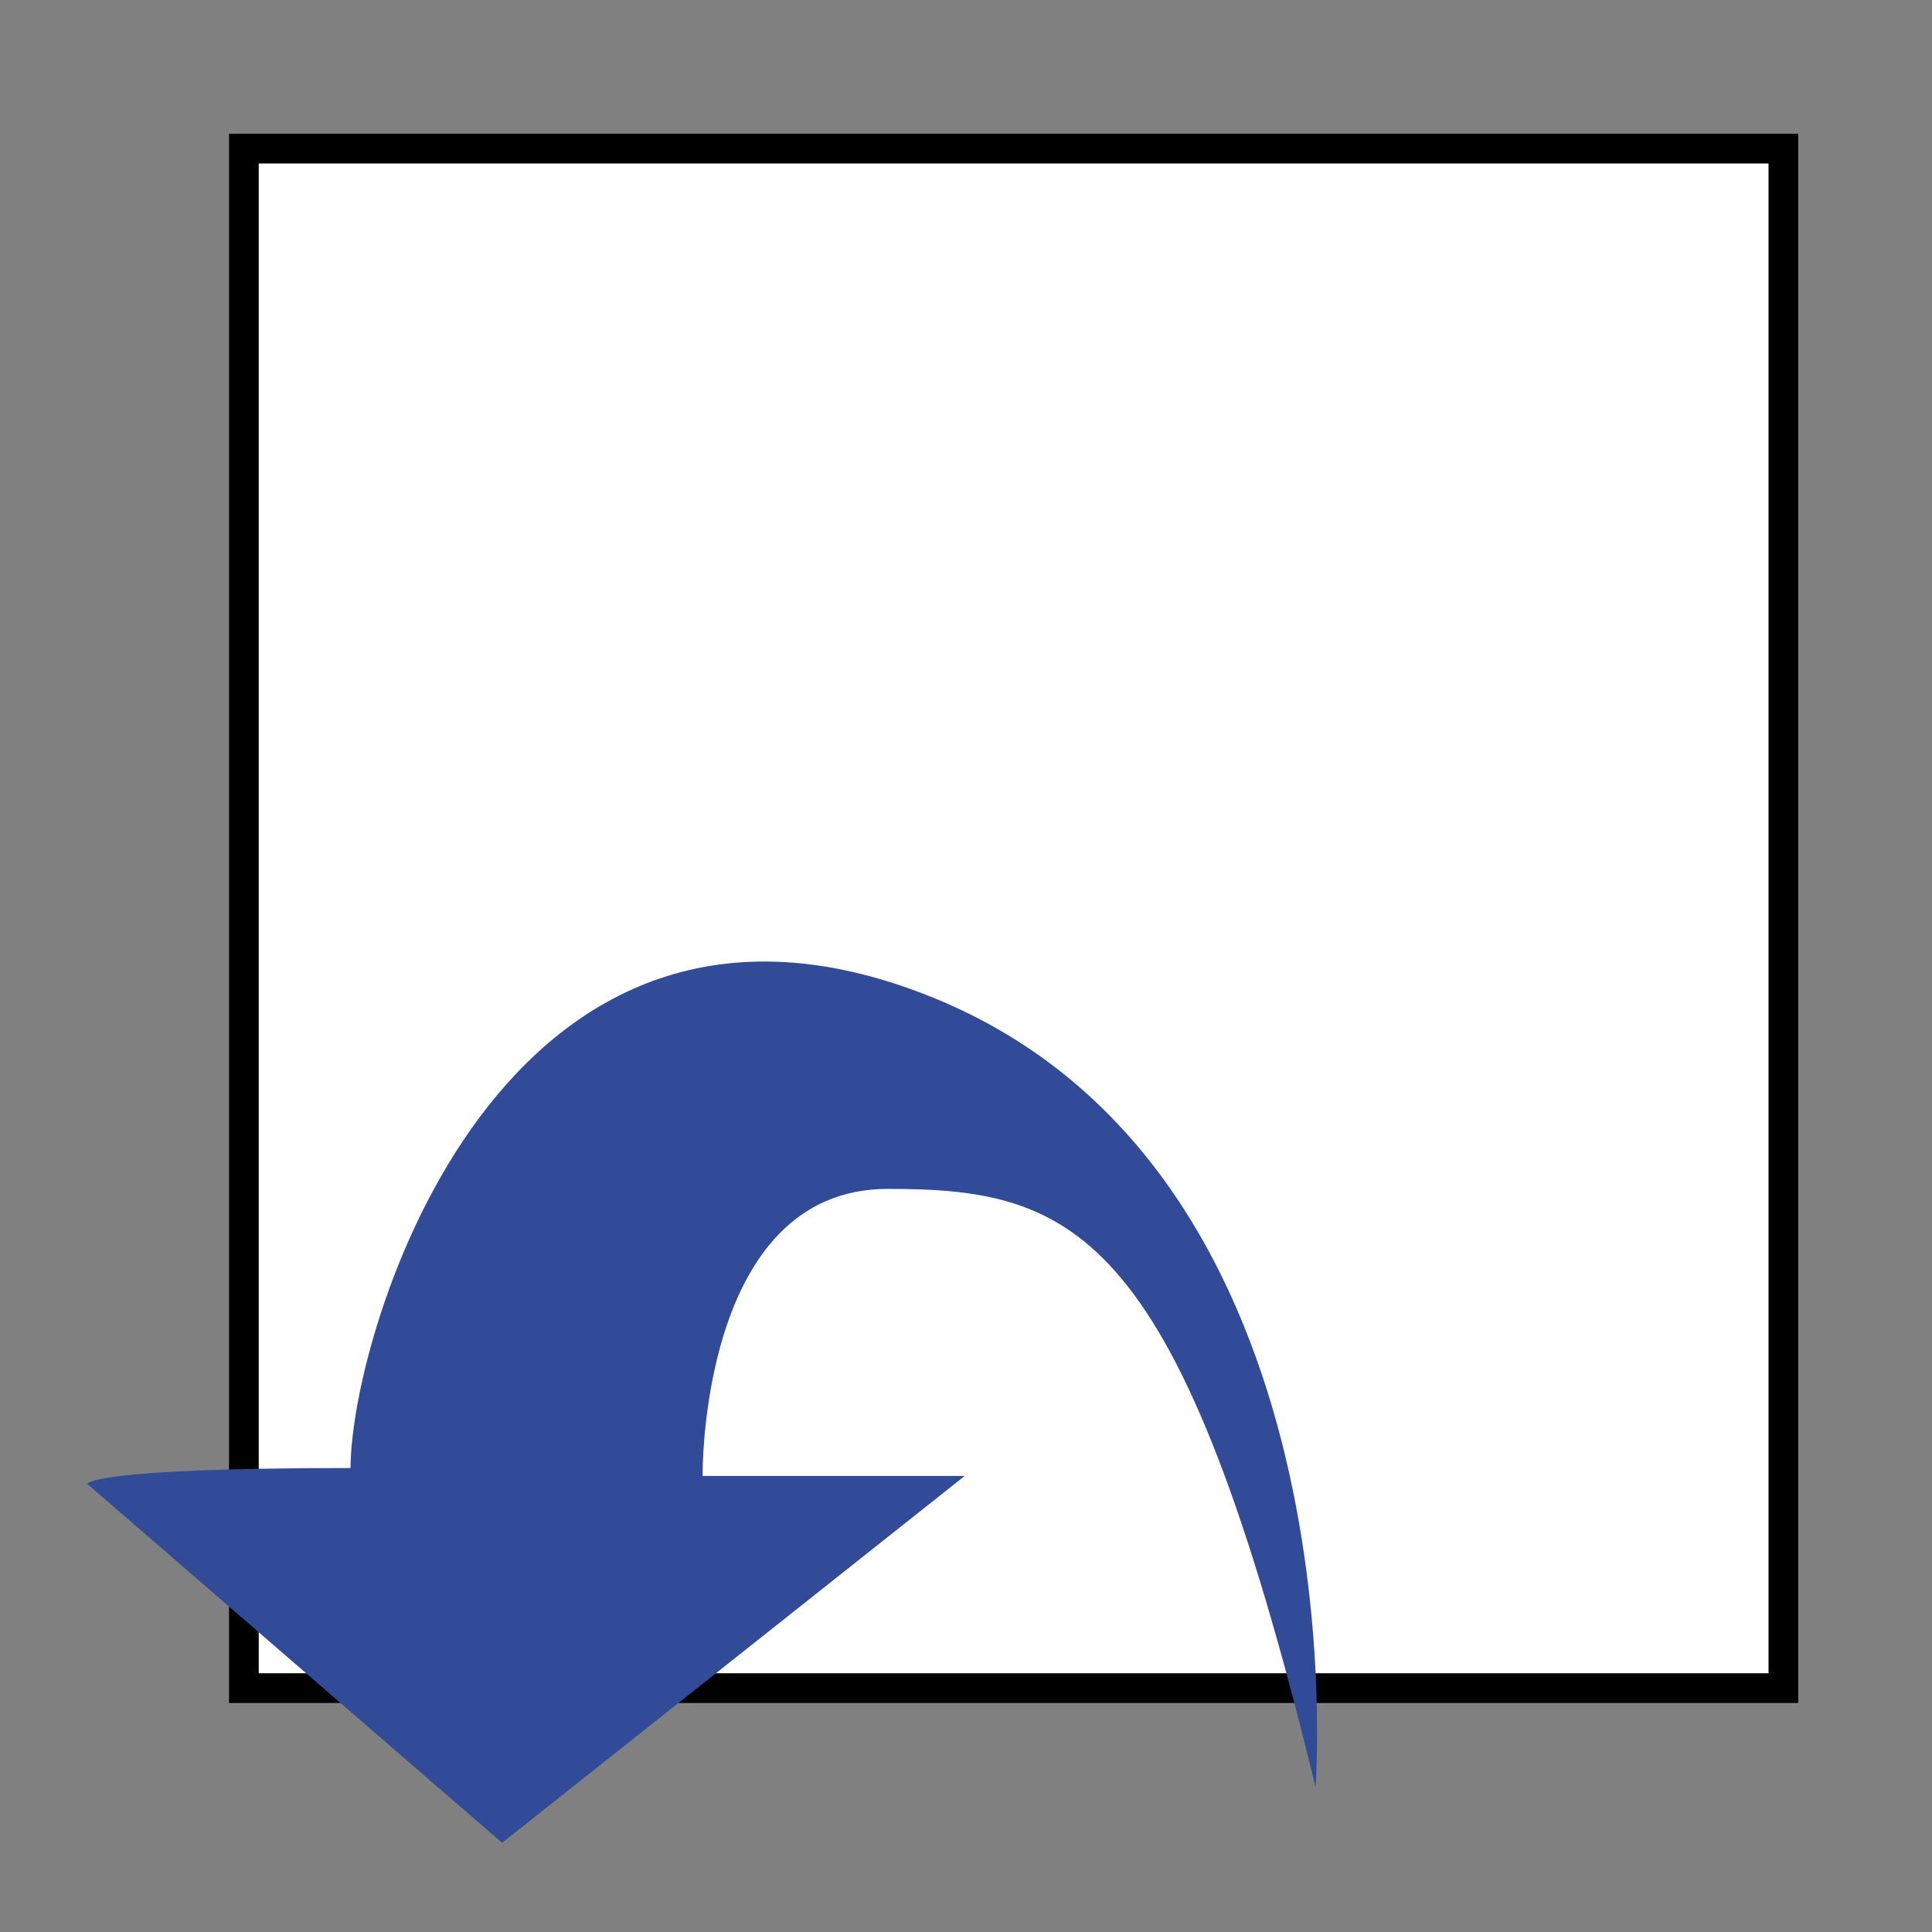 <?xml version="1.0" encoding="utf-8"?>
<!-- Generator: Adobe Illustrator 15.0.0, SVG Export Plug-In . SVG Version: 6.00 Build 0)  -->
<!DOCTYPE svg PUBLIC "-//W3C//DTD SVG 1.1//EN" "http://www.w3.org/Graphics/SVG/1.1/DTD/svg11.dtd">
<svg version="1.1" xmlns="http://www.w3.org/2000/svg" xmlns:xlink="http://www.w3.org/1999/xlink" x="0px" y="0px" width="65px"
	 height="65px" viewBox="0 0 65 65" enable-background="new 0 0 65 65" xml:space="preserve">
<rect x="0" y="0" width="65" height="65" fill="#808080" stroke="none"/>
<g id="Ebene_1">
	<rect x="8.205" y="5" fill="#FFFFFF" stroke="#000000" stroke-miterlimit="10" width="51.795" height="51.795"/>
</g>
<g id="Ebene_3">
	<path fill="#324B98" d="M44.26,60.124c0,0,1.61-20.696-12.878-26.564c-14.489-5.869-19.588,11.27-19.588,15.83
		c-8.856,0-8.856,0.535-8.856,0.535L16.893,62l15.563-12.343h-8.818c0,0-0.116-9.658,6.23-9.658
		C36.21,39.999,39.7,41.344,44.26,60.124z"/>
</g>
</svg>
